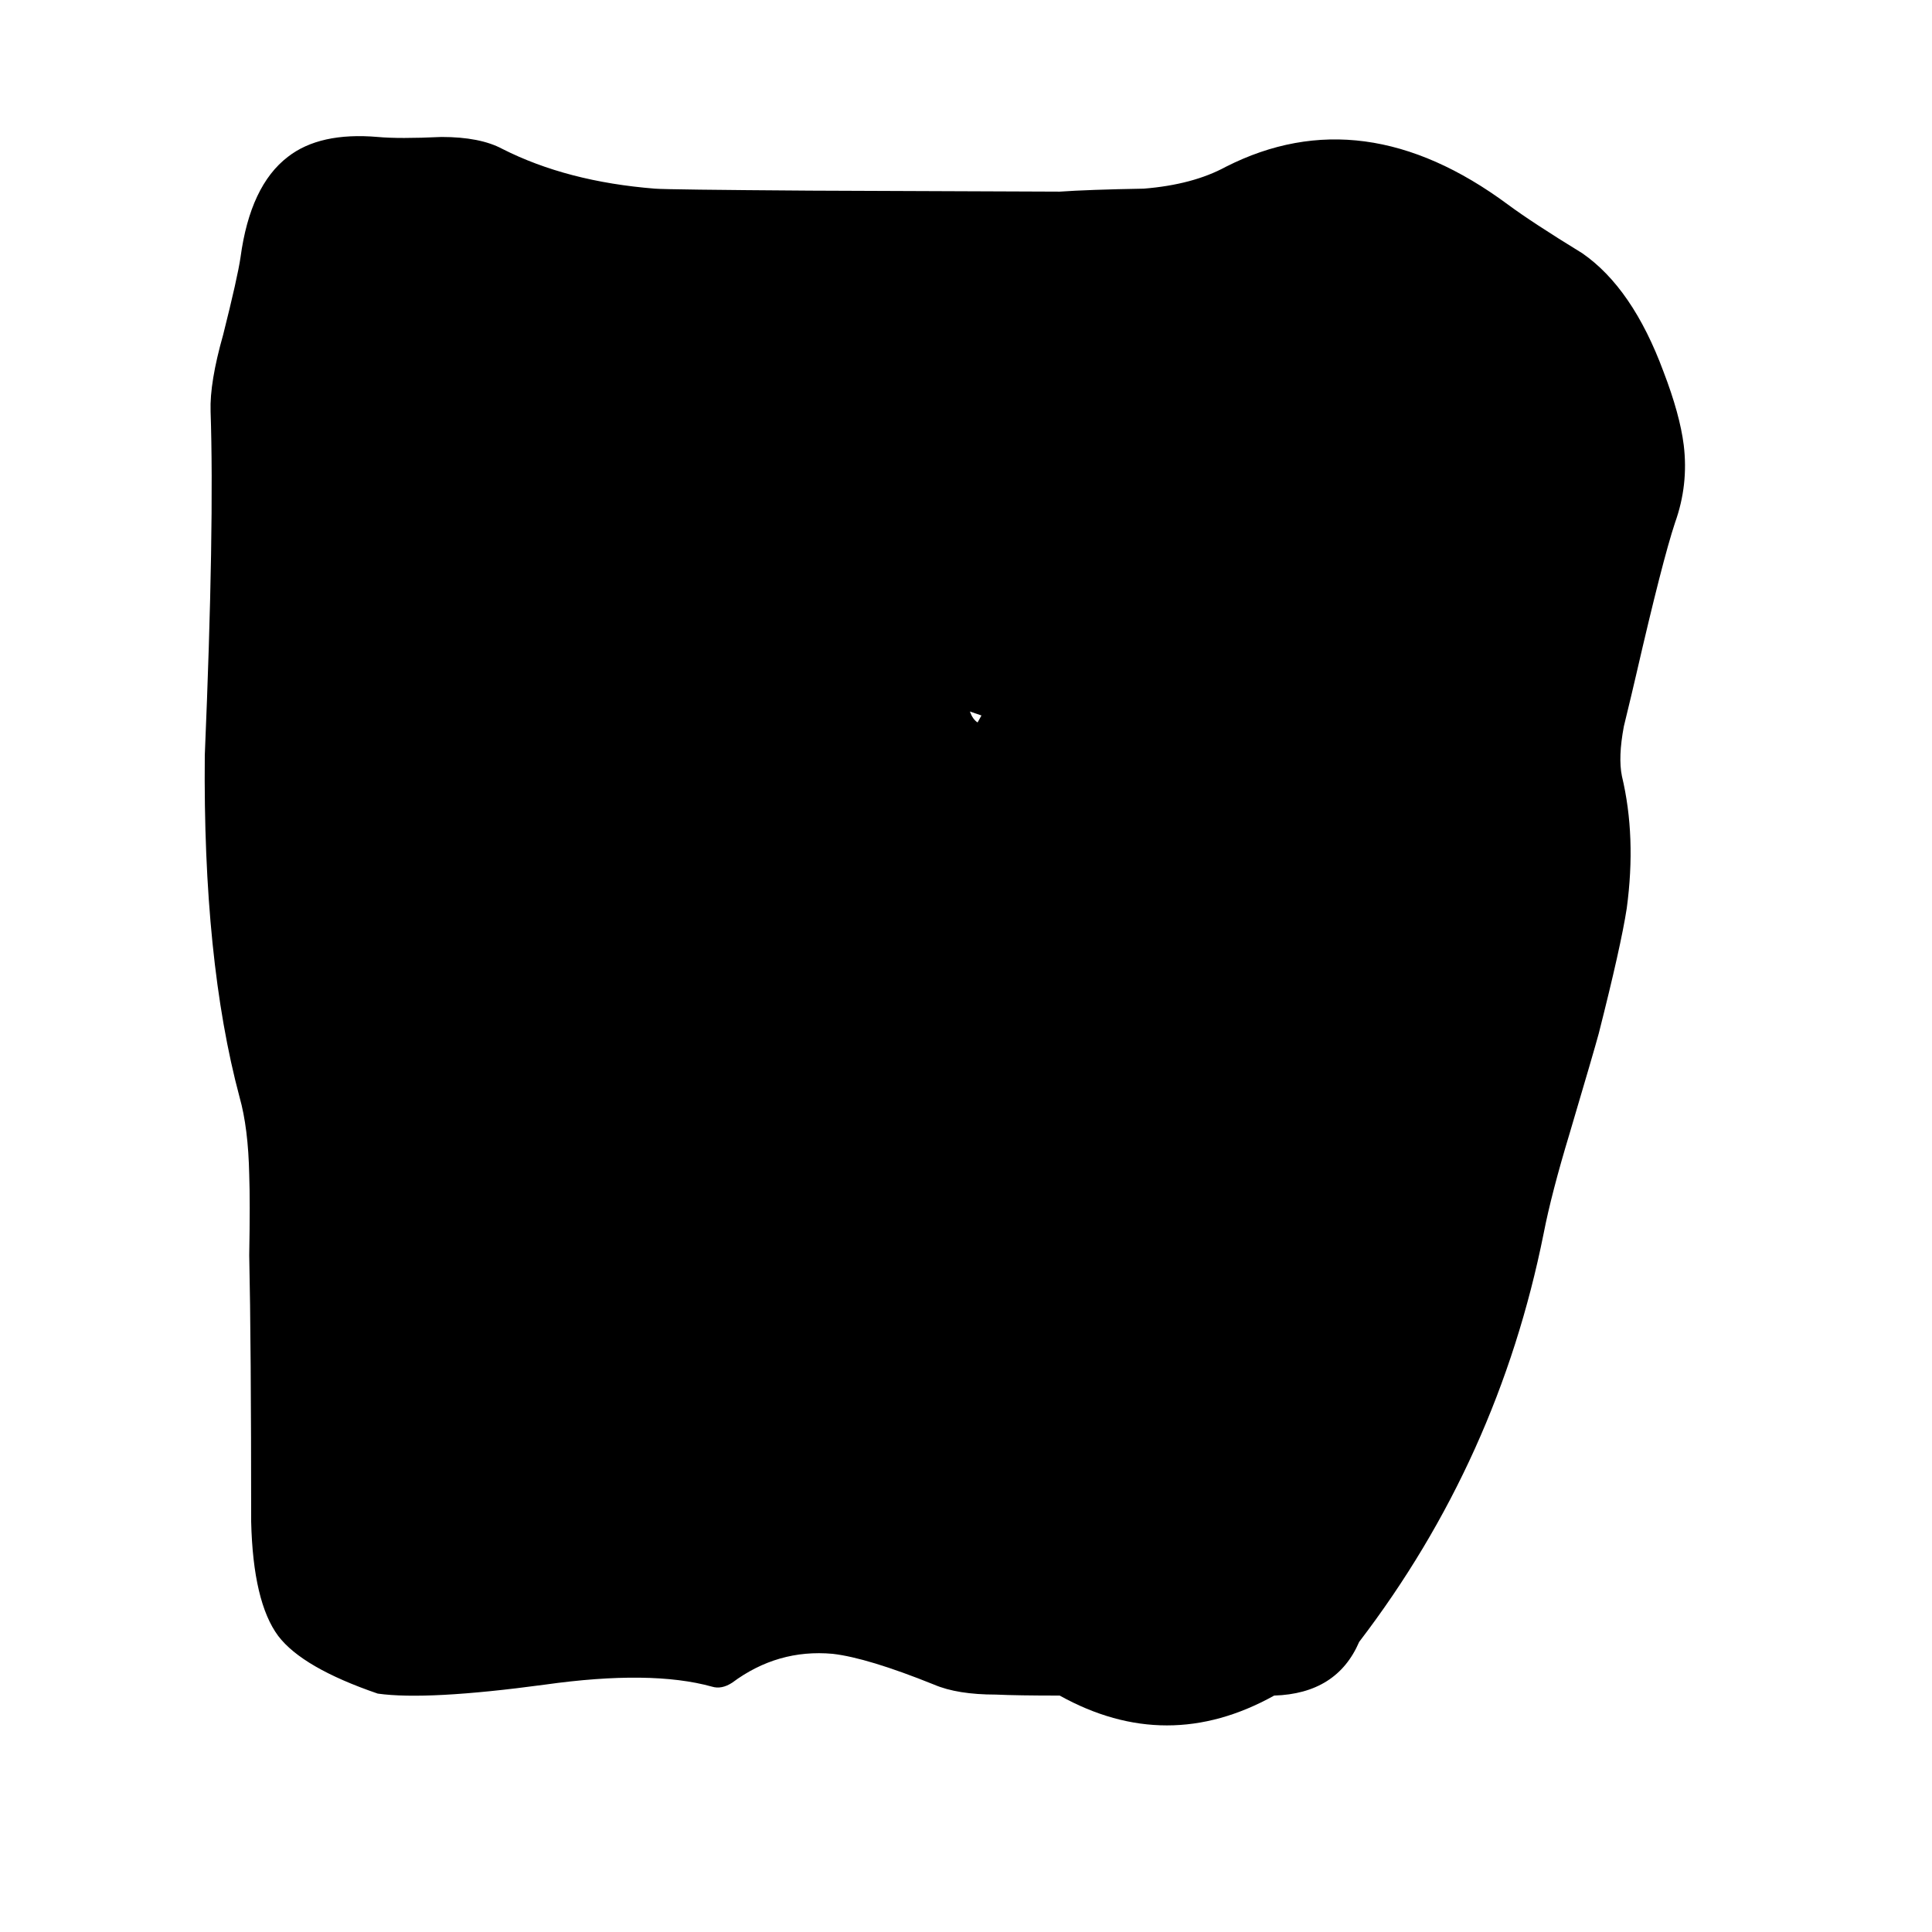 
<svg xmlns="http://www.w3.org/2000/svg" version="1.1" xmlns:xlink="http://www.w3.org/1999/xlink" preserveAspectRatio="none" x="0px" y="0px" width="100px" height="100px" viewBox="0 0 100 100">
<defs>
<g id="Layer1_0_MEMBER_0_FILL">
<path fill="#000000" stroke="none" d="
M 86.1 20.05
Q 84.5 15.85 81.9 14.1 79.3 12.55 78.05 11.65 70.55 6.25 63.45 9.75 61.75 10.65 59.2 10.85 56.3 10.9 54.85 11
L 41.95 10.95
Q 34.5 10.9 33.9 10.85 29.35 10.5 26 8.85 24.85 8.25 22.85 8.25 20.65 8.35 19.55 8.25 16.55 8 14.9 9.25 12.95 10.7 12.45 14.3 12.3 15.3 11.55 18.2 10.85 20.6 10.9 22.05 11.1 27.8 10.6 39.35 10.5 49.65 12.4 56.55 12.85 58.1 12.9 60.45 12.95 61.8 12.9 64.5 13 68.95 13 77.9 13.1 81.95 14.4 83.65 15.65 85.25 19.55 86.55 22.1 86.9 28.2 86.1 33.7 85.35 36.85 86.2 37.35 86.35 37.9 86 40.25 84.3 43.1 84.55 44.9 84.75 48.35 86.1 49.55 86.6 51.55 86.6 52.65 86.65 54.85 86.65 60.4 89.65 65.95 86.65 69.2 86.55 70.35 83.95 77.55 74.8 79.9 63.4 80.3 61.4 81.25 58.35 82.5 54.25 82.75 53.35 83.9 48.95 84.2 47.05 84.7 43.45 83.95 40.4 83.75 39.45 84.05 37.9 84.5 36.1 84.7 35.25 86.05 29.55 86.7 27.65 87.4 25.75 87.15 23.75 86.95 22.2 86.1 20.05
M 50.8 37.35
L 50.6 37.7
Q 50.35 37.55 50.2 37.15
L 50.8 37.35 Z"/>
</g>
</defs>

<g transform="matrix( 1, 0, 0, 1.029, 0,-1.4) ">
<use xlink:href="#Layer1_0_MEMBER_0_FILL"/>
</g>
</svg>
